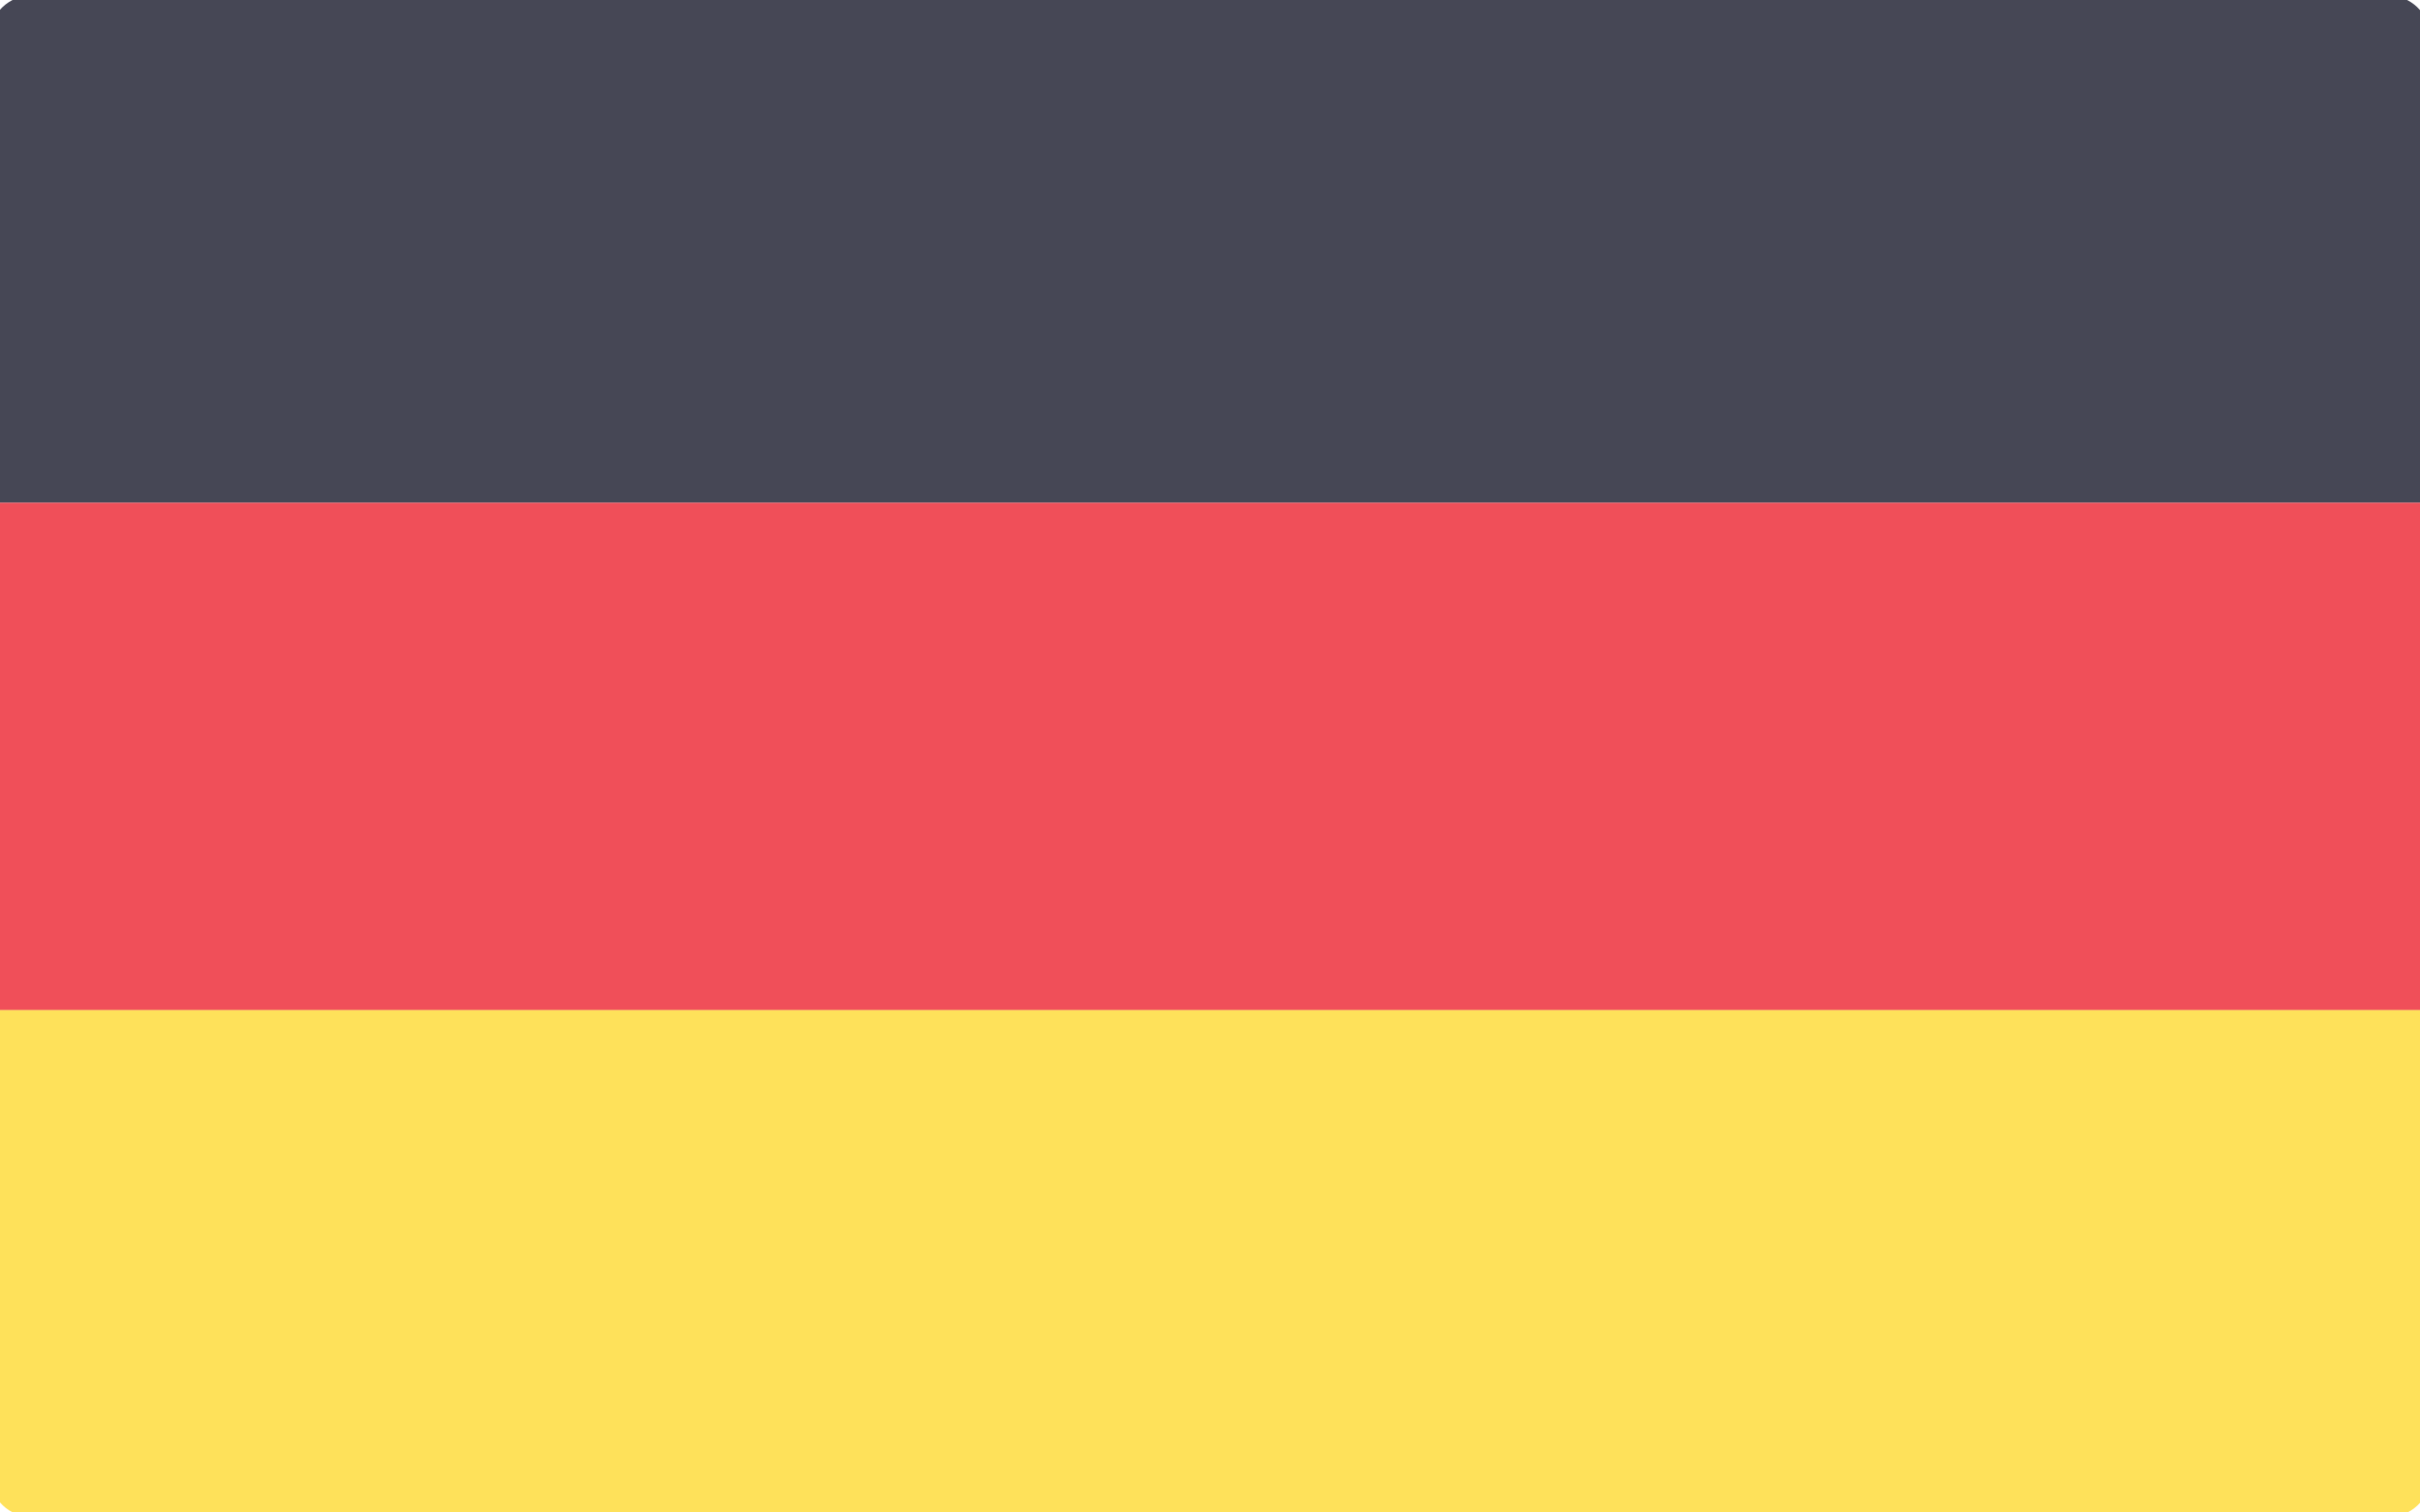 <?xml version="1.0" encoding="UTF-8"?>
<svg xmlns="http://www.w3.org/2000/svg" xmlns:xlink="http://www.w3.org/1999/xlink" width="32px" height="20px" viewBox="0 0 32 20" version="1.1">
<g id="surface1">
<path style=" stroke:none;fill-rule:nonzero;fill:rgb(27.451%,27.843%,33.333%);fill-opacity:1;" d="M 32.129 6.648 L -0.129 6.648 L -0.129 0.465 C -0.129 0.176 0.121 -0.062 0.426 -0.062 L 31.57 -0.062 C 31.875 -0.062 32.125 0.176 32.125 0.465 Z M 32.129 6.648 "/>
<path style=" stroke:none;fill-rule:nonzero;fill:rgb(99.608%,88.235%,35.294%);fill-opacity:1;" d="M 31.57 20.062 L 0.43 20.062 C 0.125 20.062 -0.125 19.824 -0.125 19.535 L -0.125 13.352 L 32.129 13.352 L 32.129 19.535 C 32.129 19.828 31.879 20.062 31.57 20.062 Z M 31.57 20.062 "/>
<path style=" stroke:none;fill-rule:nonzero;fill:rgb(94.118%,30.98%,34.902%);fill-opacity:1;" d="M -0.129 6.648 L 32.125 6.648 L 32.125 13.355 L -0.129 13.355 Z M -0.129 6.648 "/>
</g>
</svg>

